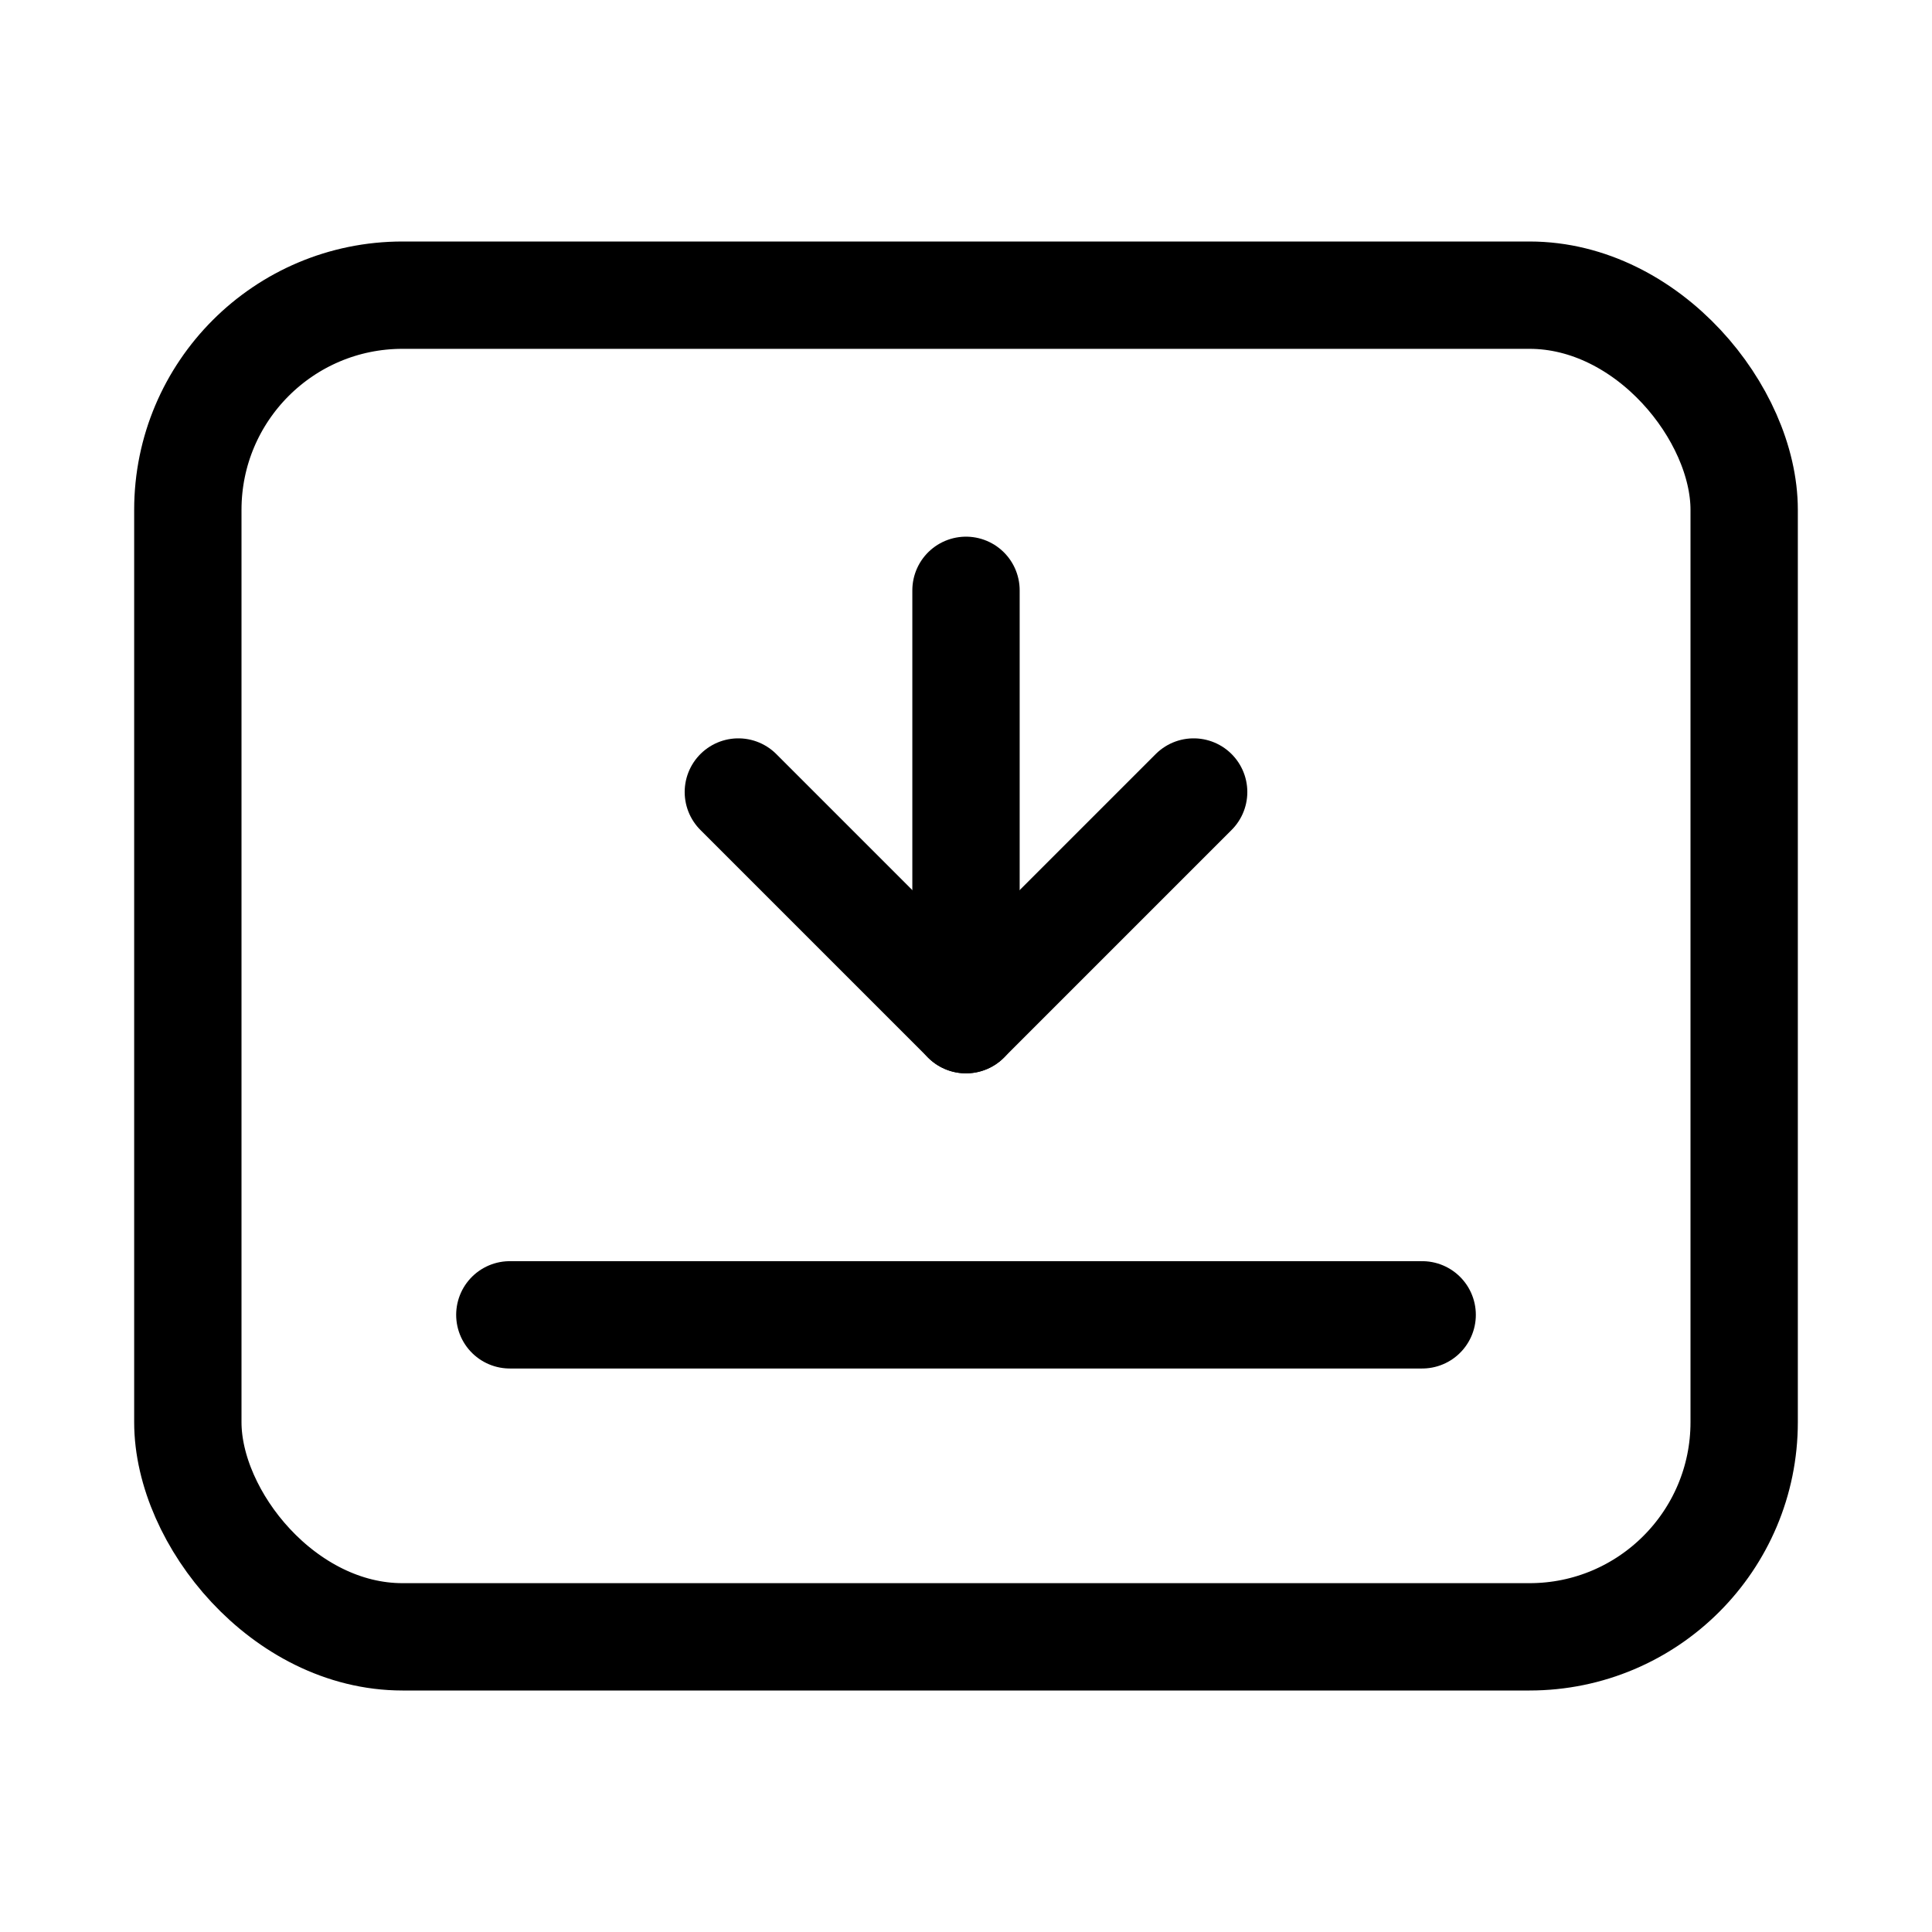 <svg xmlns="http://www.w3.org/2000/svg" height="18" width="18" viewBox="0 0 18 18"><title>layout move to bottom</title><g fill="none" stroke="currentColor" class="nc-icon-wrapper"><rect x="1.75" y="2.75" width="14.5" height="12.5" rx="2" ry="2" transform="translate(18 18) rotate(180)" stroke-linecap="round" stroke-linejoin="round"></rect><line x1="4.75" y1="12.25" x2="13.25" y2="12.25" stroke-linecap="round" stroke-linejoin="round" stroke="currentColor"></line><polyline points="11.121 7.379 9 9.5 6.879 7.379" stroke-linecap="round" stroke-linejoin="round" stroke="currentColor"></polyline><line x1="9" y1="9.5" x2="9" y2="5.5" stroke-linecap="round" stroke-linejoin="round" stroke="currentColor"></line></g></svg>
